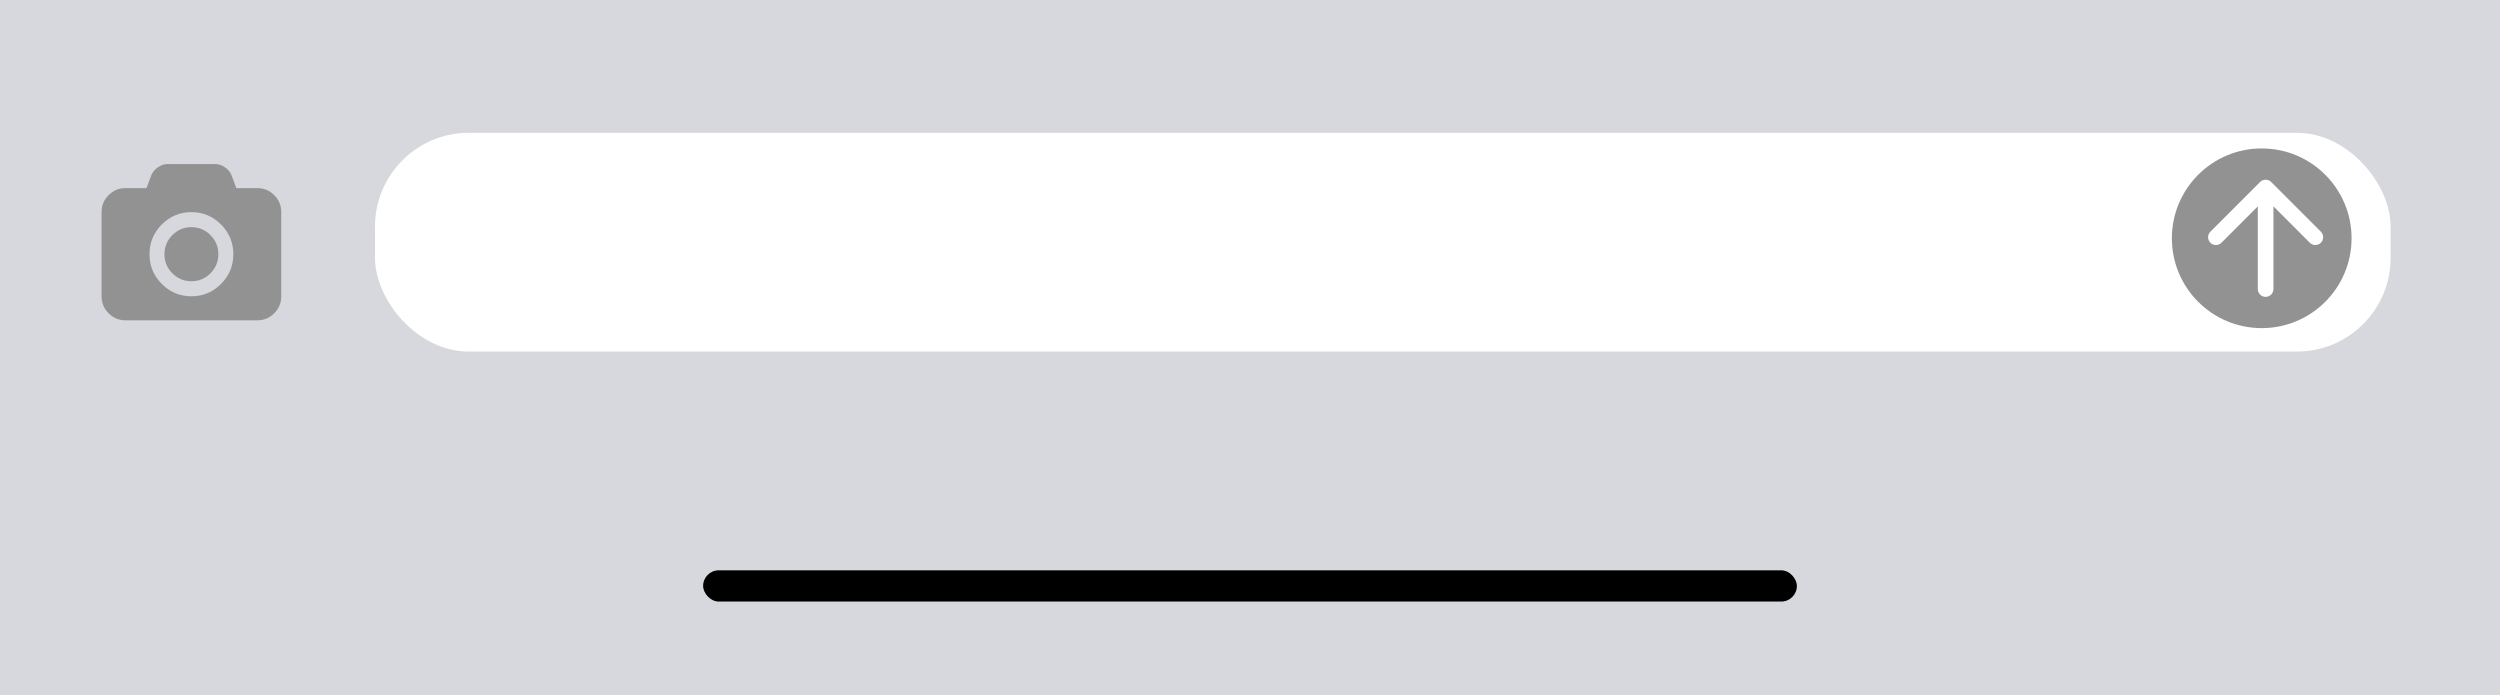 <svg width="320" height="89" viewBox="0 0 320 89" fill="none" xmlns="http://www.w3.org/2000/svg">
<rect width="320" height="89" fill="#D7D8DD"/>
<rect x="90" y="73" width="140" height="4" rx="2" fill="black"/>
<rect x="48" y="17" width="258" height="28" rx="12" fill="white"/>
<path d="M24.5 29.077C25.45 29.077 26.263 29.416 26.938 30.093C27.613 30.77 27.95 31.585 27.95 32.538C27.95 33.492 27.613 34.307 26.938 34.984C26.263 35.661 25.45 36 24.5 36C23.55 36 22.737 35.661 22.062 34.984C21.387 34.307 21.05 33.492 21.05 32.538C21.05 31.585 21.387 30.77 22.062 30.093C22.737 29.416 23.55 29.077 24.5 29.077ZM32.933 24.077C33.78 24.077 34.503 24.377 35.102 24.978C35.7 25.579 36 26.305 36 27.154V37.923C36 38.772 35.7 39.498 35.102 40.099C34.503 40.7 33.78 41 32.933 41H16.067C15.22 41 14.497 40.7 13.898 40.099C13.3 39.498 13 38.772 13 37.923V27.154C13 26.305 13.3 25.579 13.898 24.978C14.497 24.377 15.22 24.077 16.067 24.077H18.75L19.361 22.442C19.513 22.05 19.79 21.711 20.194 21.427C20.597 21.142 21.01 21 21.433 21H27.567C27.99 21 28.403 21.142 28.806 21.427C29.21 21.711 29.487 22.05 29.639 22.442L30.25 24.077H32.933ZM24.5 37.923C25.977 37.923 27.241 37.396 28.291 36.343C29.342 35.289 29.867 34.021 29.867 32.538C29.867 31.056 29.342 29.788 28.291 28.734C27.241 27.681 25.977 27.154 24.5 27.154C23.023 27.154 21.759 27.681 20.709 28.734C19.658 29.788 19.133 31.056 19.133 32.538C19.133 34.021 19.658 35.289 20.709 36.343C21.759 37.396 23.023 37.923 24.5 37.923Z" fill="#929292"/>
<circle cx="289.5" cy="30.5" r="11.5" fill="#929292"/>
<path d="M289 37C289 37.552 289.448 38 290 38C290.552 38 291 37.552 291 37L289 37ZM290.707 23.293C290.317 22.902 289.683 22.902 289.293 23.293L282.929 29.657C282.538 30.047 282.538 30.68 282.929 31.071C283.319 31.462 283.953 31.462 284.343 31.071L290 25.414L295.657 31.071C296.047 31.462 296.681 31.462 297.071 31.071C297.462 30.68 297.462 30.047 297.071 29.657L290.707 23.293ZM291 37L291 24L289 24L289 37L291 37Z" fill="white"/>
</svg>

